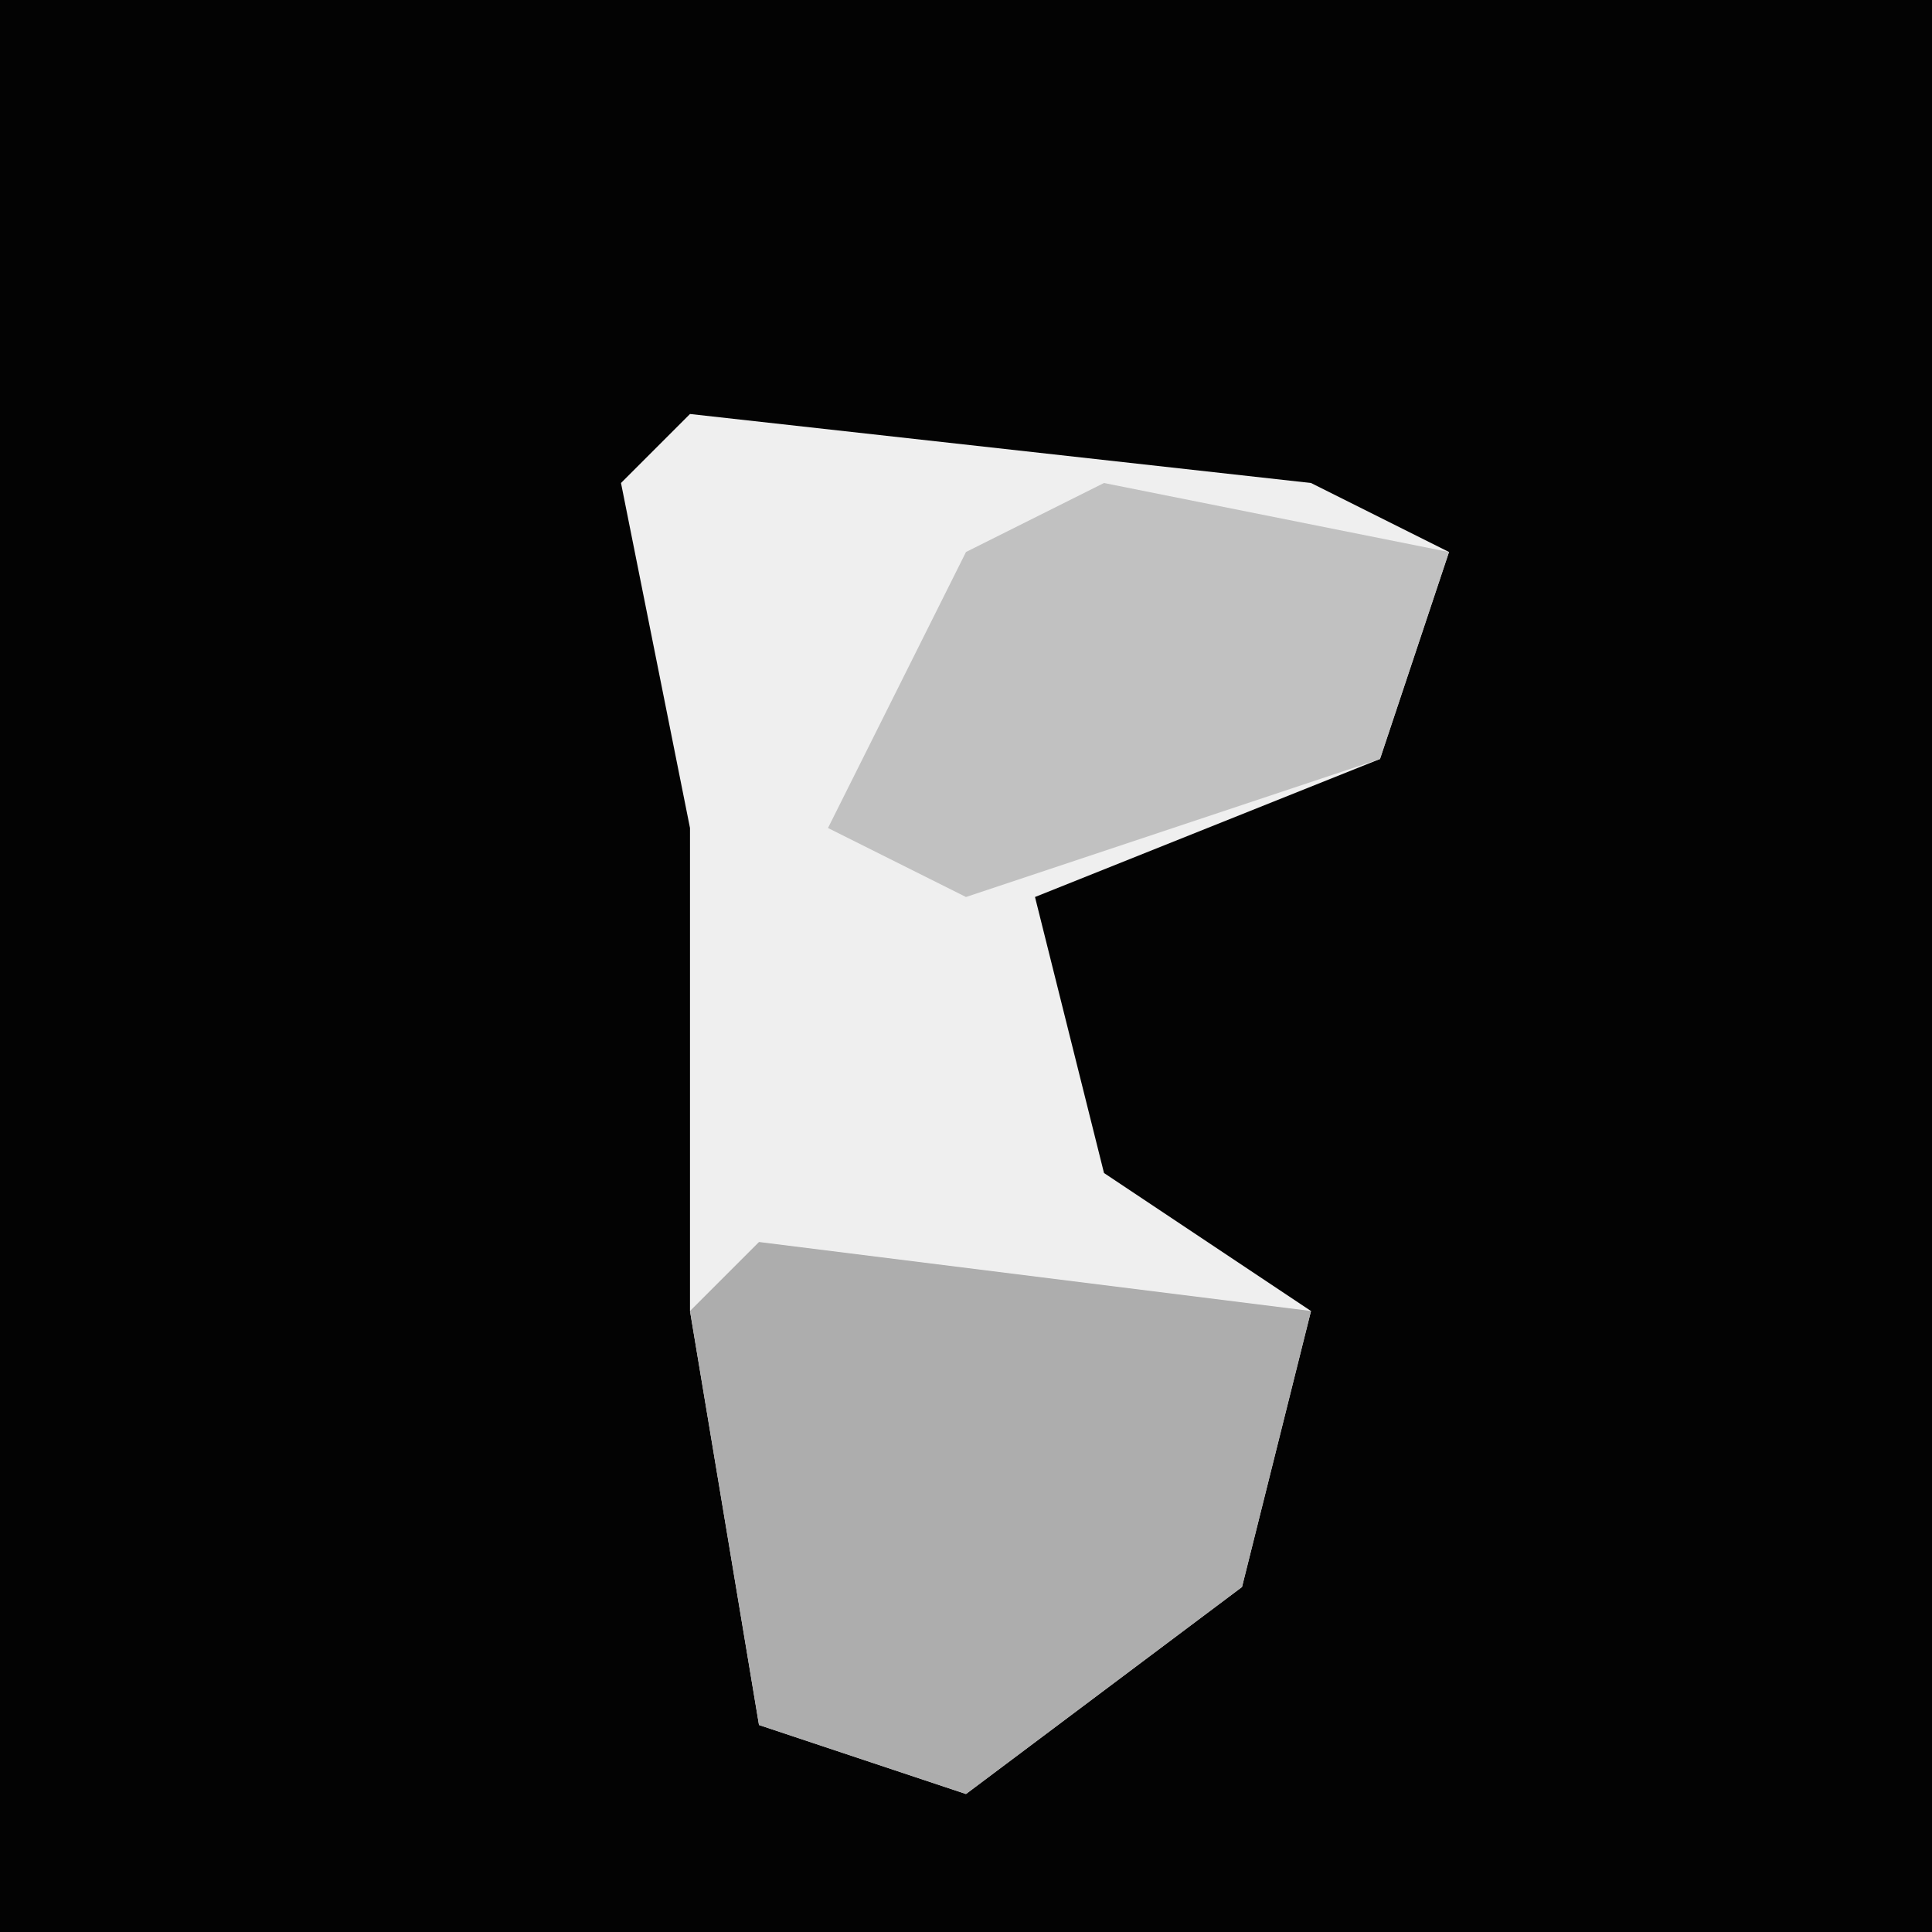 <?xml version="1.0" encoding="UTF-8"?>
<svg version="1.1" xmlns="http://www.w3.org/2000/svg" width="28" height="28">
<path d="M0,0 L28,0 L28,28 L0,28 Z " fill="#030303" transform="translate(0,0)"/>
<path d="M0,0 L9,1 L11,2 L10,5 L5,7 L6,11 L9,13 L8,17 L4,20 L1,19 L0,13 L0,6 L-1,1 Z " fill="#EFEFEF" transform="translate(10,6)"/>
<path d="M0,0 L8,1 L7,5 L3,8 L0,7 L-1,1 Z " fill="#ADADAD" transform="translate(11,18)"/>
<path d="M0,0 L5,1 L4,4 L-2,6 L-4,5 L-2,1 Z " fill="#C1C1C1" transform="translate(16,7)"/>
</svg>
